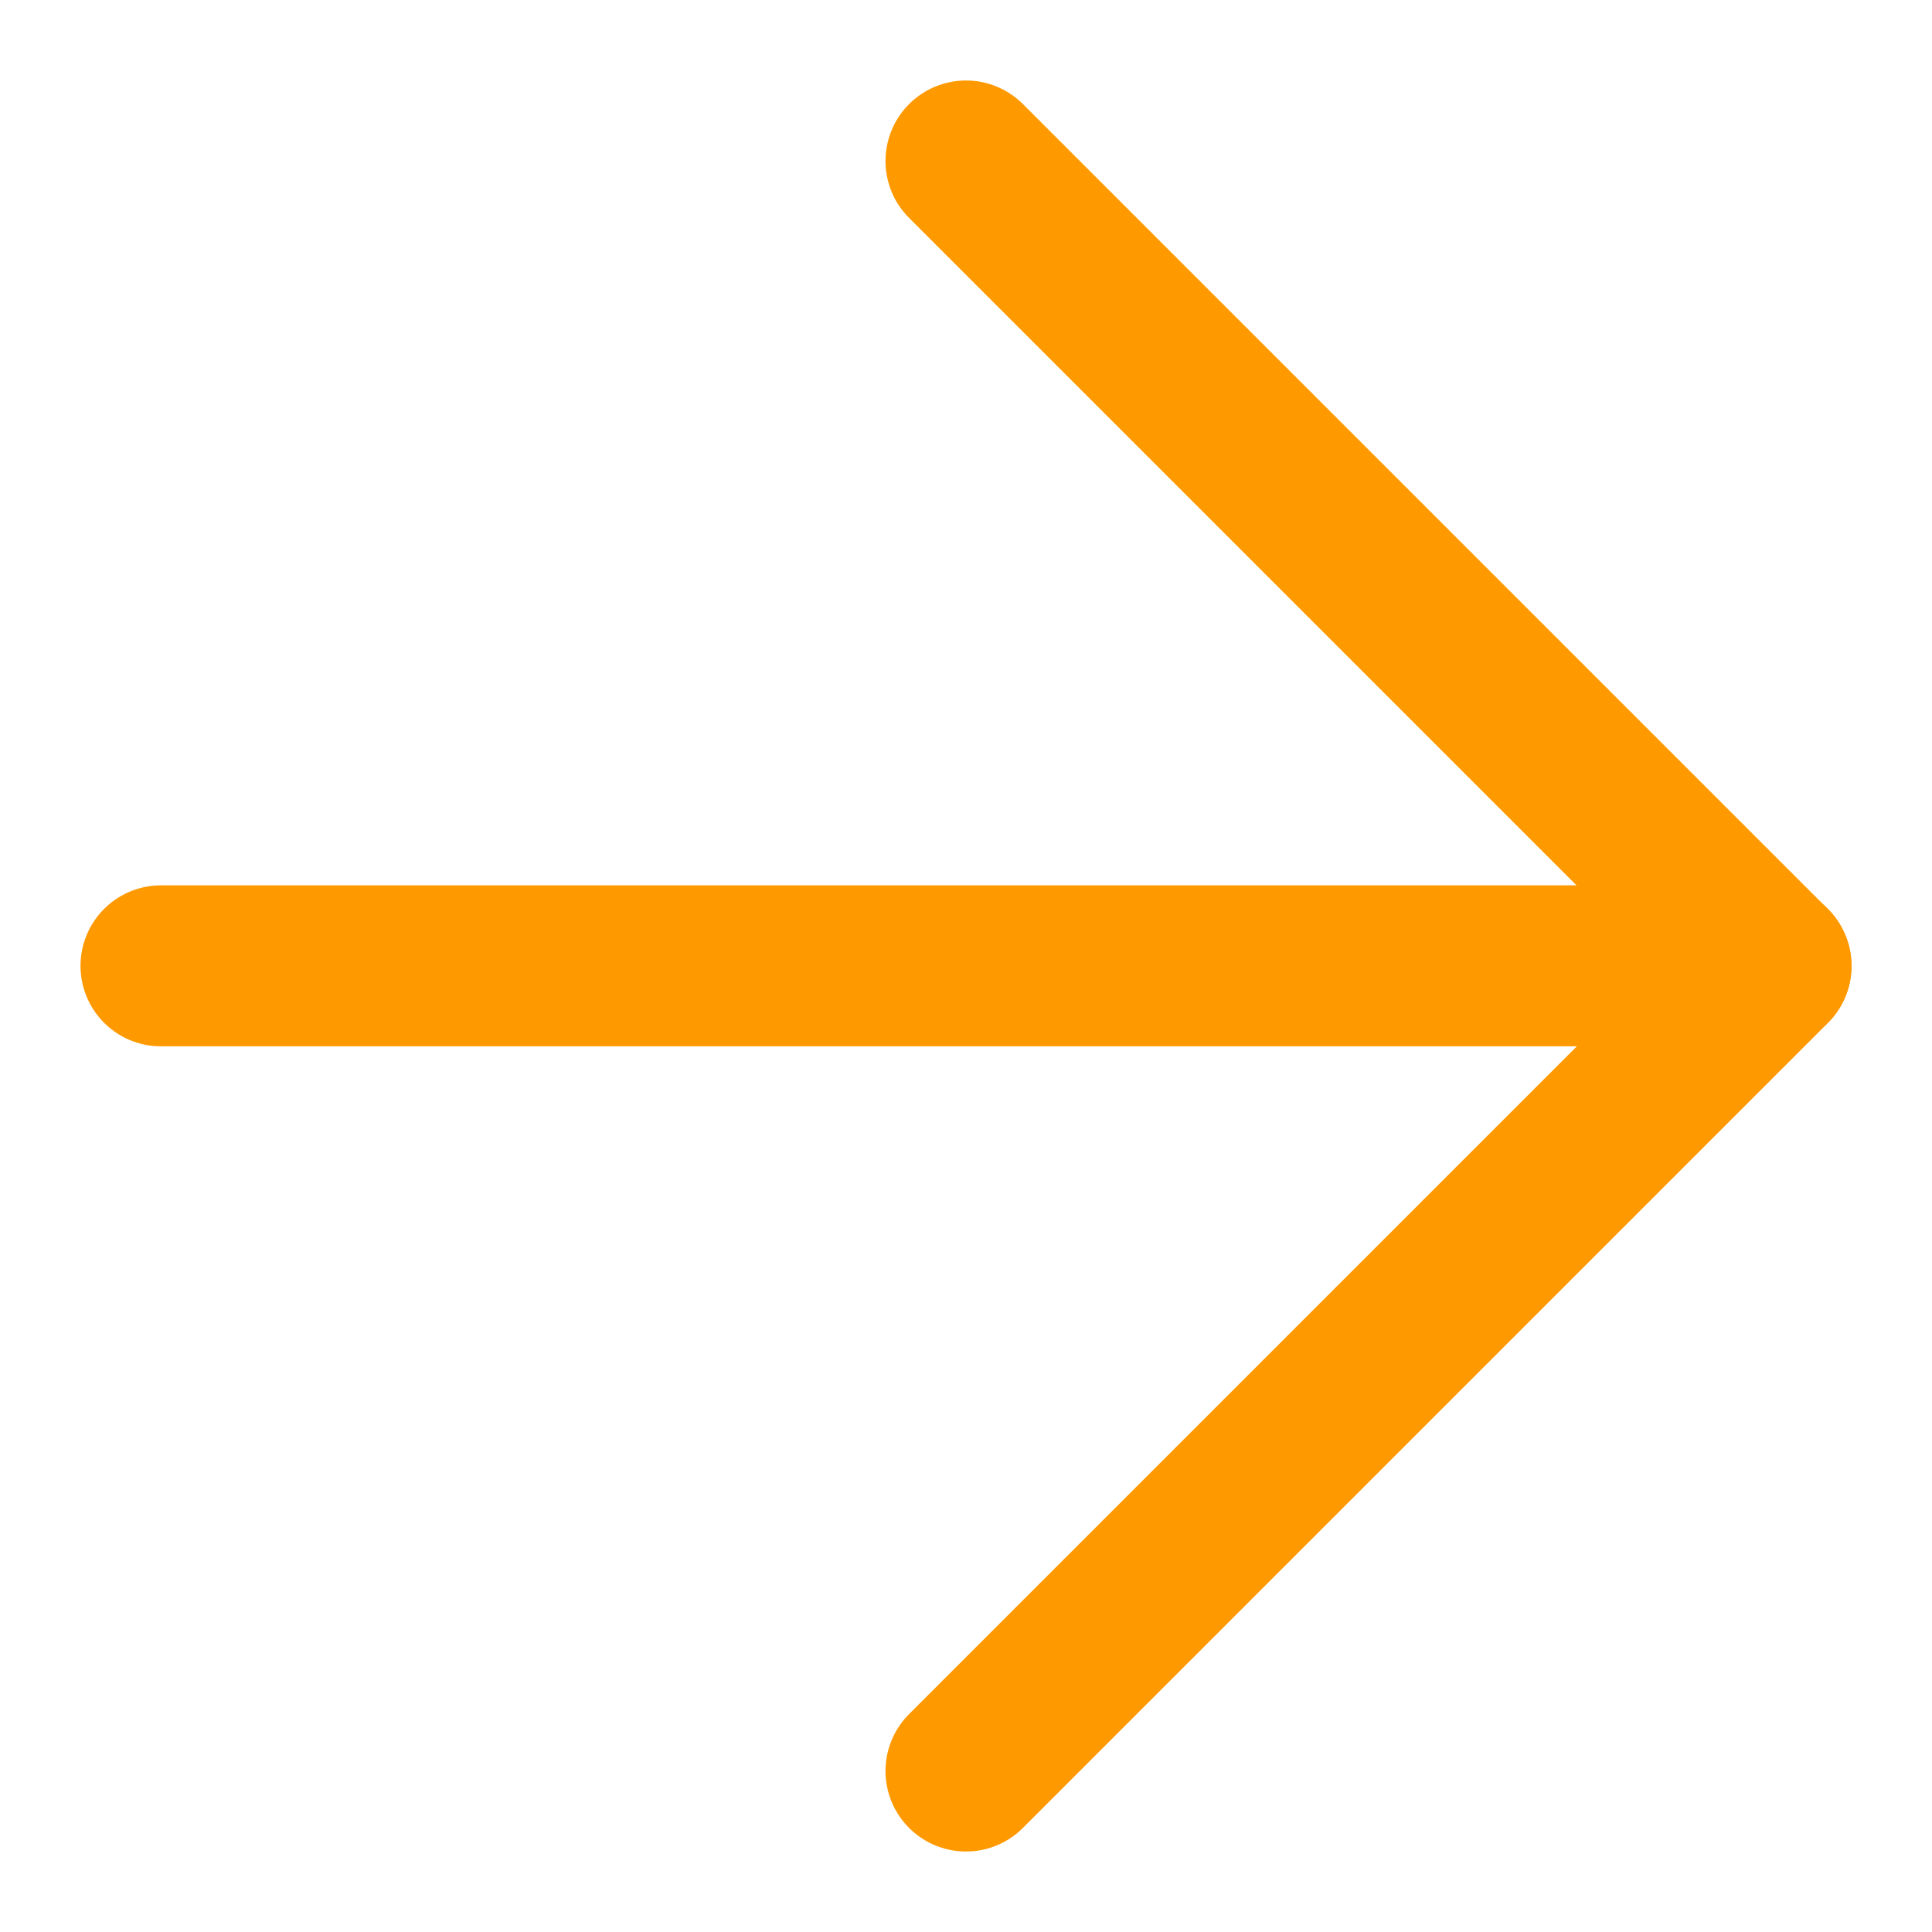 <svg width="12" height="12" viewBox="0 0 12 12" fill="none" xmlns="http://www.w3.org/2000/svg">
<path d="M6 1L11 6L6 11" stroke="#FF9900" stroke-linecap="round" stroke-linejoin="round"/>
<path d="M1 5.999H11" stroke="#FF9900" stroke-linecap="round"/>
</svg>
